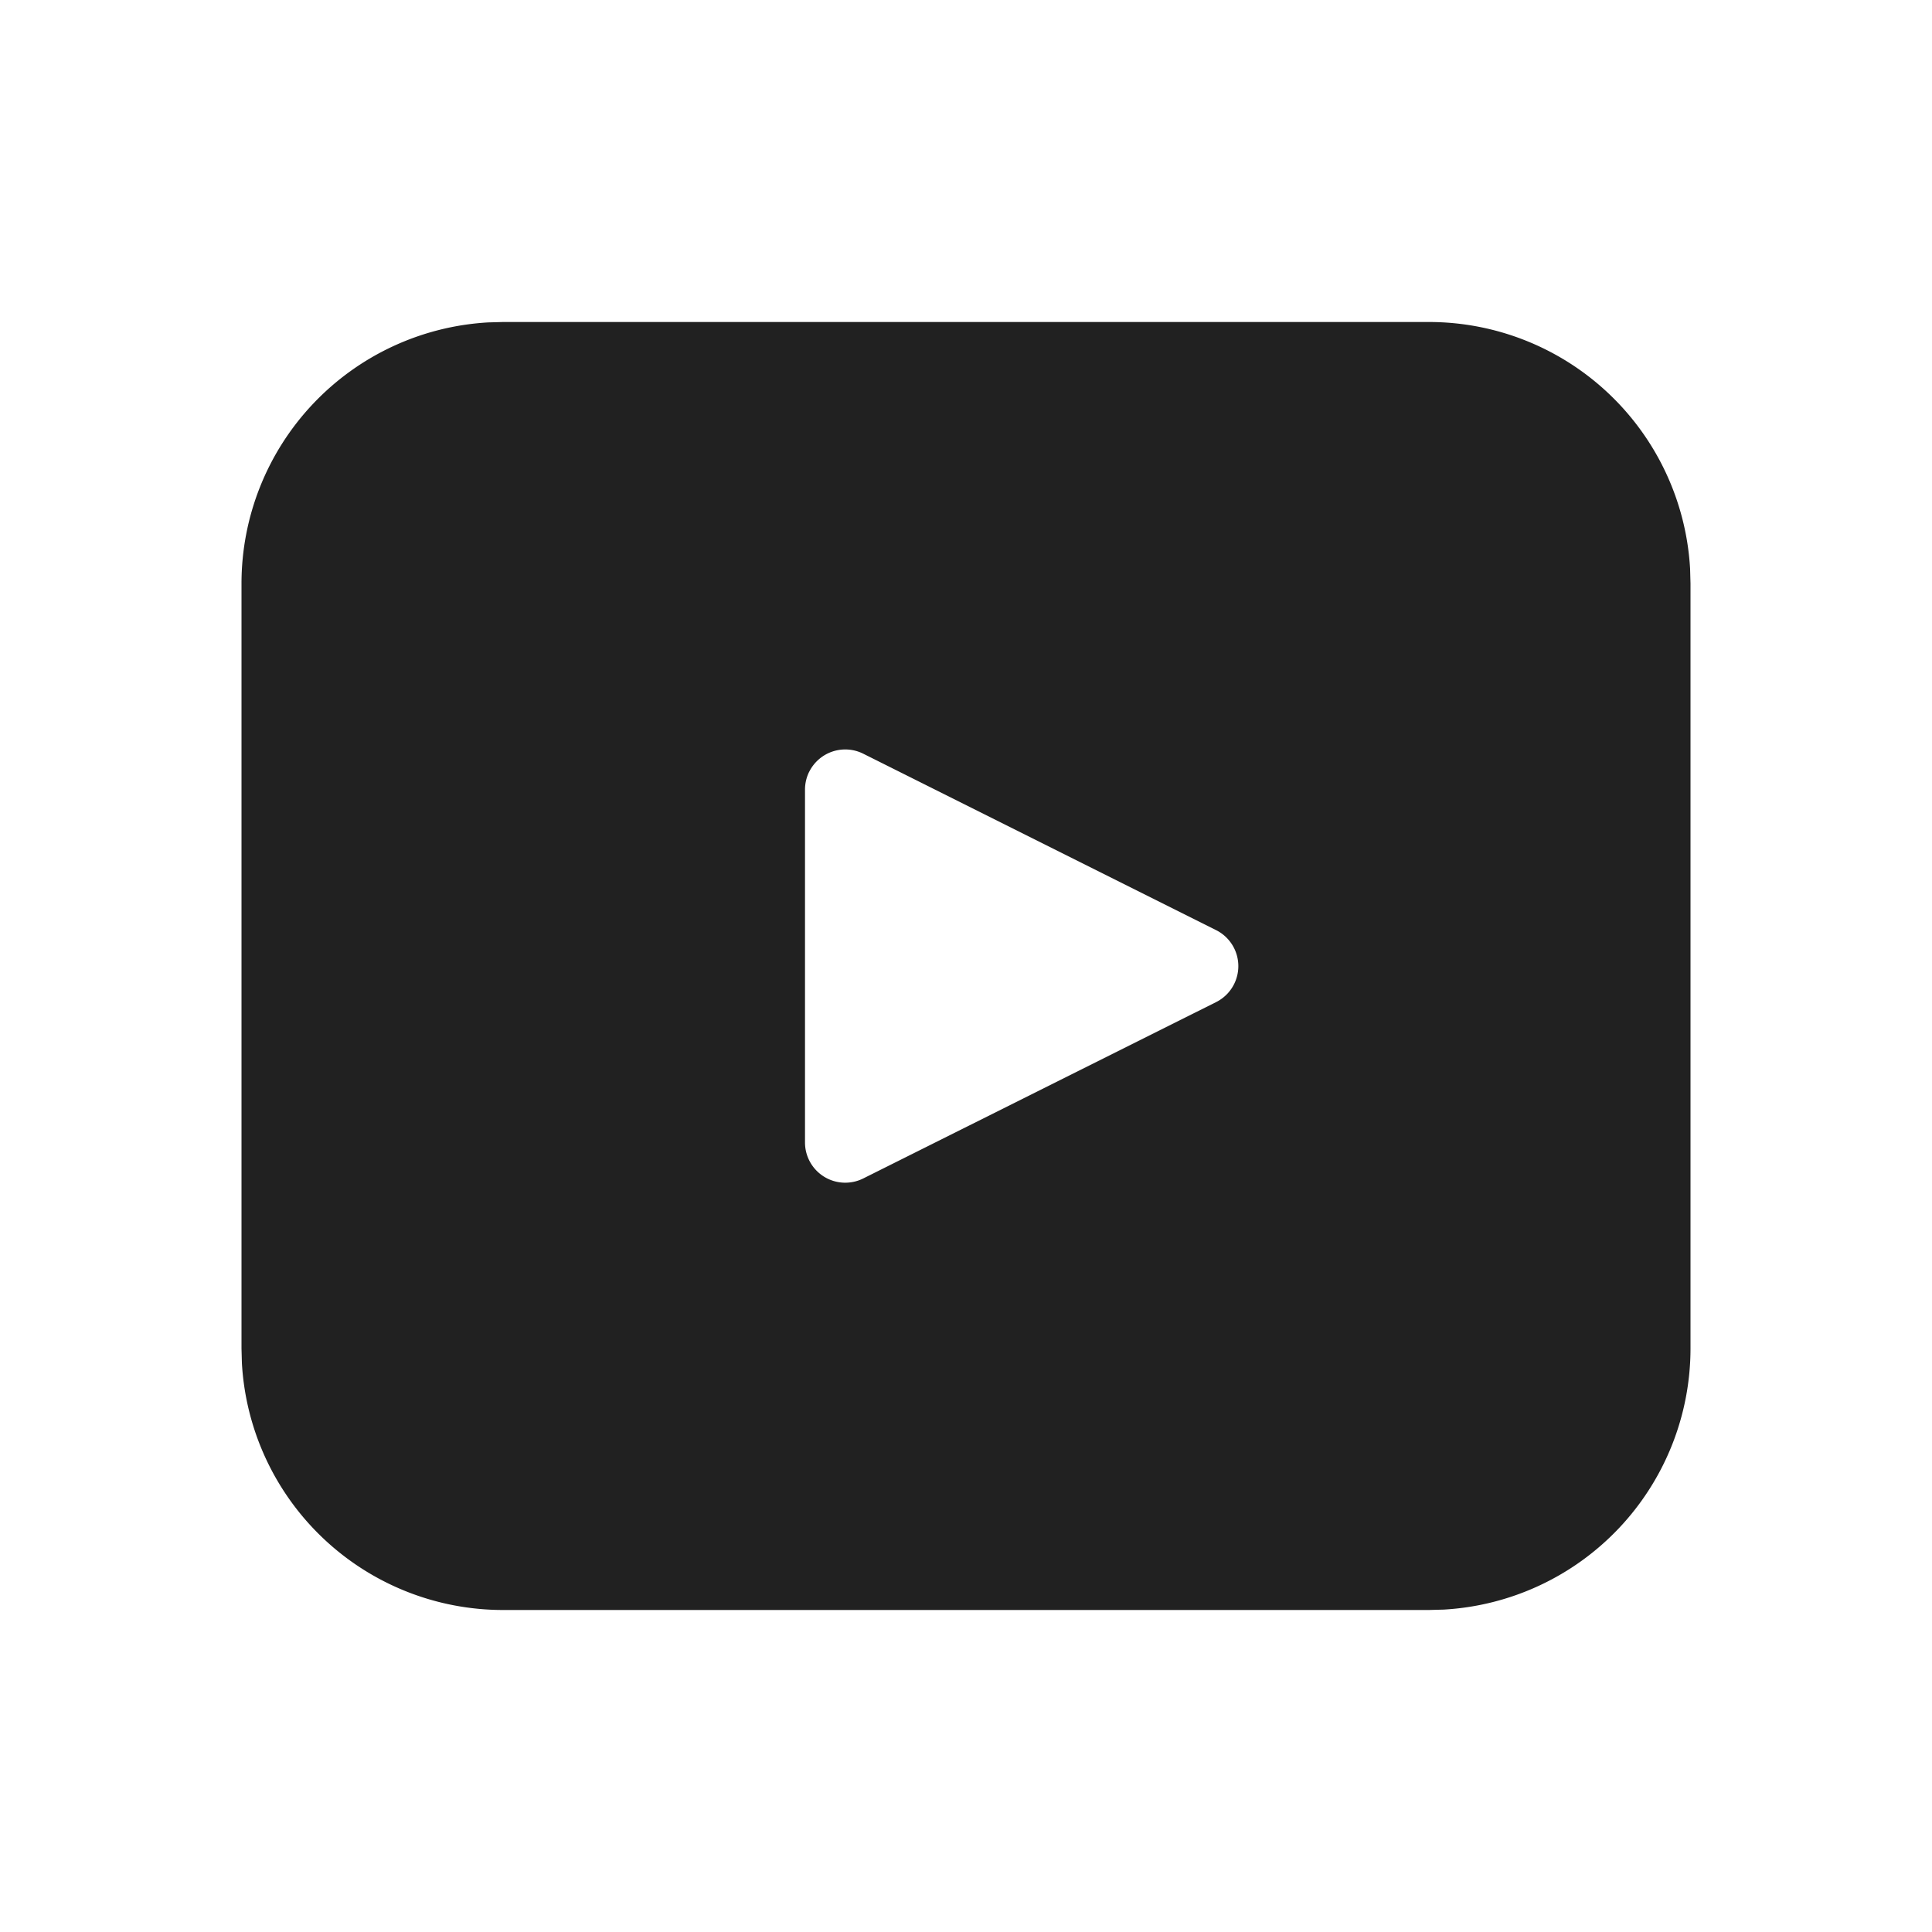 <svg width="24" height="24" fill="none" viewBox="0 0 24 24" xmlns="http://www.w3.org/2000/svg"><path d="M6.25 4h11.5a3.25 3.25 0 0 1 3.245 3.066L21 7.25v9.5a3.25 3.25 0 0 1-3.066 3.245L17.75 20H6.25a3.25 3.25 0 0 1-3.245-3.066L3 16.75v-9.5a3.25 3.25 0 0 1 3.066-3.245L6.25 4h11.5-11.5Zm3.803 5.585A.5.5 0 0 0 10 9.81v4.382a.5.5 0 0 0 .724.447l4.382-2.19a.5.5 0 0 0 0-.895l-4.382-2.191a.5.5 0 0 0-.671.223Z" fill="#212121"/></svg>